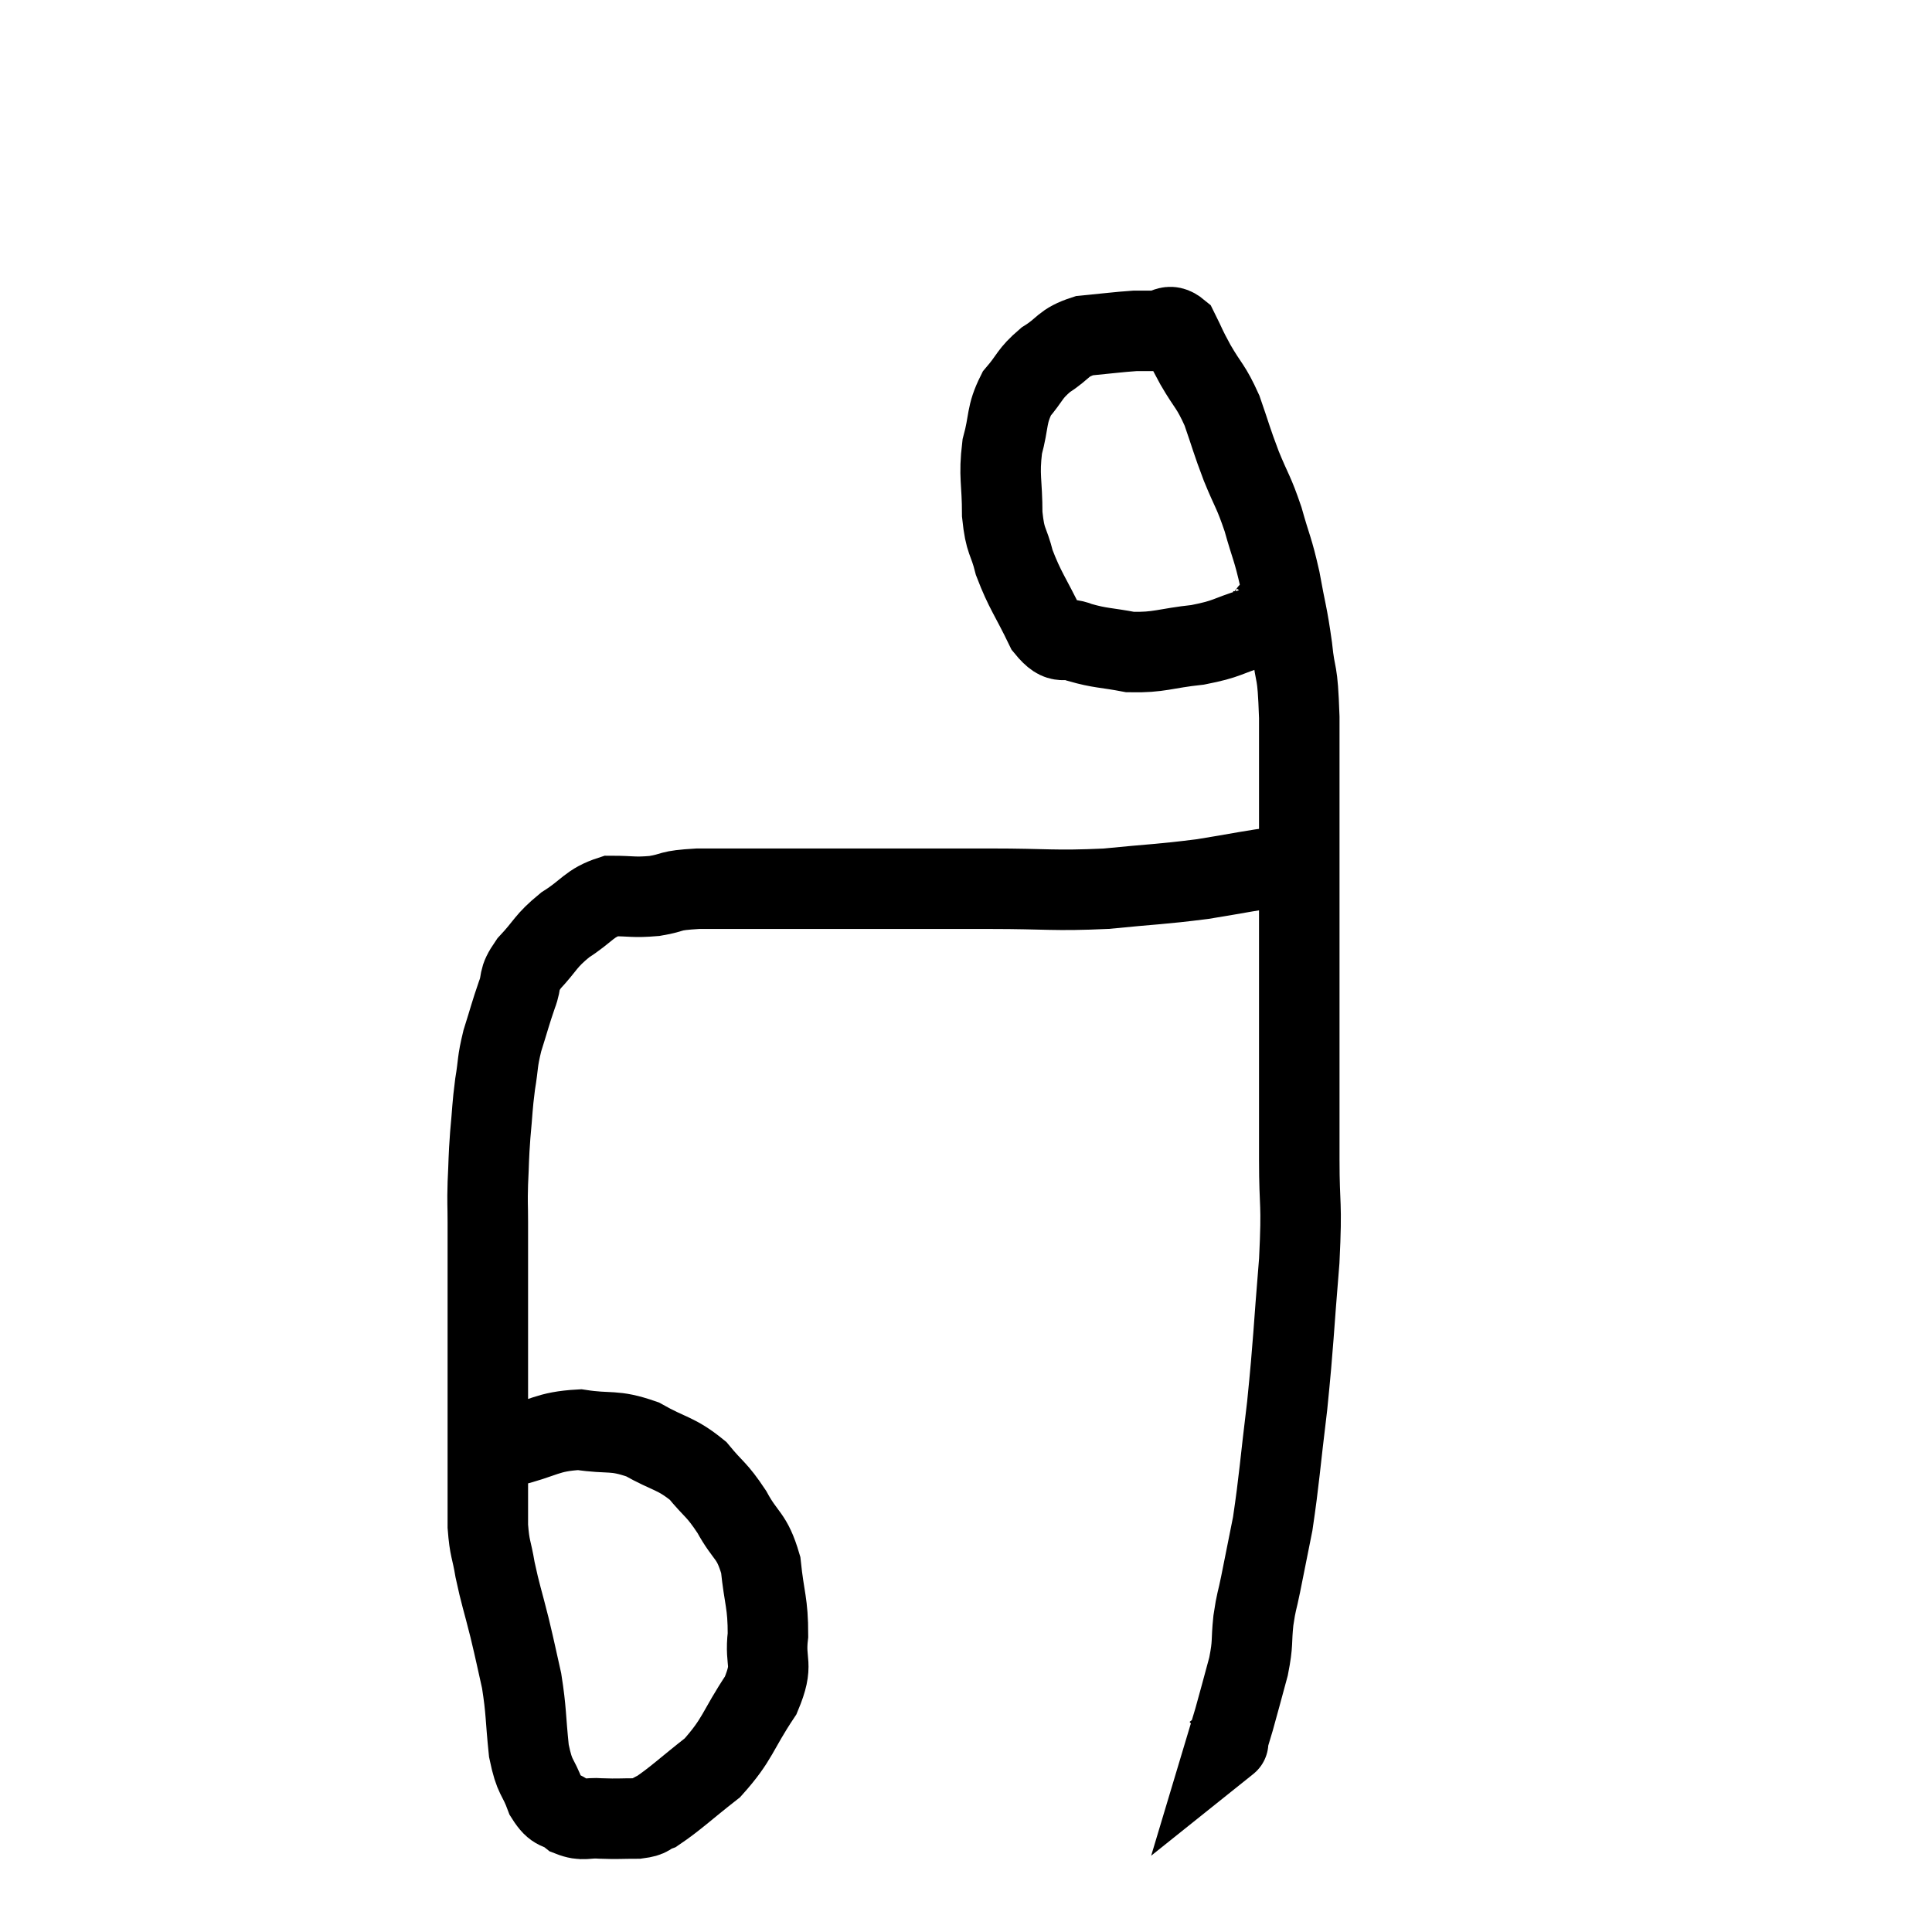 <svg width="48" height="48" viewBox="0 0 48 48" xmlns="http://www.w3.org/2000/svg"><path d="M 12.66 35.94 C 13.53 35.73, 13.575 35.565, 14.4 35.52 C 15.18 35.64, 15.225 35.505, 15.96 35.76 C 16.65 36.15, 16.785 36.09, 17.34 36.54 C 17.76 37.05, 17.79 36.975, 18.18 37.56 C 18.54 38.22, 18.675 38.115, 18.9 38.88 C 18.99 39.75, 19.08 39.81, 19.08 40.62 C 18.99 41.37, 19.245 41.295, 18.9 42.12 C 18.3 43.02, 18.345 43.2, 17.7 43.92 C 17.01 44.46, 16.785 44.685, 16.32 45 C 16.08 45.09, 16.185 45.135, 15.84 45.18 C 15.39 45.18, 15.36 45.195, 14.94 45.18 C 14.55 45.15, 14.505 45.255, 14.16 45.12 C 13.86 44.88, 13.815 45.045, 13.56 44.64 C 13.35 44.07, 13.29 44.22, 13.14 43.5 C 13.05 42.63, 13.08 42.525, 12.96 41.76 C 12.81 41.1, 12.825 41.13, 12.66 40.44 C 12.48 39.72, 12.435 39.63, 12.3 39 C 12.21 38.46, 12.165 38.505, 12.12 37.92 C 12.12 37.29, 12.12 37.29, 12.12 36.66 C 12.12 36.03, 12.12 36.12, 12.12 35.4 C 12.12 34.59, 12.12 34.575, 12.12 33.78 C 12.12 33, 12.12 33.075, 12.12 32.22 C 12.12 31.29, 12.12 31.065, 12.12 30.36 C 12.12 29.88, 12.105 29.94, 12.12 29.4 C 12.15 28.8, 12.135 28.815, 12.18 28.2 C 12.24 27.57, 12.225 27.525, 12.3 26.94 C 12.39 26.4, 12.345 26.415, 12.48 25.86 C 12.66 25.29, 12.675 25.2, 12.84 24.72 C 12.99 24.33, 12.84 24.375, 13.14 23.94 C 13.59 23.46, 13.53 23.4, 14.04 22.98 C 14.61 22.62, 14.625 22.44, 15.18 22.26 C 15.72 22.26, 15.72 22.305, 16.26 22.26 C 16.8 22.17, 16.56 22.125, 17.34 22.08 C 18.36 22.08, 18.15 22.08, 19.38 22.08 C 20.82 22.08, 20.955 22.08, 22.26 22.08 C 23.43 22.08, 23.295 22.08, 24.6 22.08 C 26.04 22.08, 26.16 22.14, 27.48 22.08 C 28.68 21.96, 28.815 21.975, 29.88 21.84 C 30.81 21.69, 31.125 21.615, 31.74 21.54 C 32.04 21.54, 32.19 21.54, 32.34 21.54 L 32.34 21.54" fill="none" stroke="black" stroke-width="2"></path><path d="M 31.62 14.88 C 31.59 15.03, 31.68 15, 31.56 15.18 C 31.35 15.39, 31.59 15.39, 31.14 15.6 C 30.45 15.81, 30.525 15.87, 29.76 16.02 C 28.92 16.11, 28.815 16.215, 28.08 16.2 C 27.45 16.08, 27.345 16.11, 26.82 15.96 C 26.4 15.78, 26.385 16.095, 25.98 15.6 C 25.59 14.79, 25.47 14.685, 25.2 13.98 C 25.05 13.38, 24.975 13.5, 24.9 12.78 C 24.9 11.94, 24.81 11.85, 24.9 11.1 C 25.08 10.44, 24.99 10.32, 25.26 9.78 C 25.62 9.36, 25.56 9.3, 25.98 8.94 C 26.46 8.64, 26.385 8.52, 26.94 8.34 C 27.57 8.28, 27.765 8.25, 28.2 8.22 C 28.44 8.22, 28.41 8.22, 28.68 8.22 C 28.98 8.22, 29.025 8.01, 29.28 8.22 C 29.49 8.64, 29.43 8.565, 29.7 9.06 C 30.03 9.63, 30.075 9.57, 30.36 10.2 C 30.6 10.89, 30.585 10.905, 30.84 11.58 C 31.11 12.24, 31.14 12.195, 31.38 12.9 C 31.59 13.65, 31.62 13.605, 31.8 14.4 C 31.95 15.24, 31.98 15.225, 32.1 16.08 C 32.19 16.95, 32.235 16.515, 32.28 17.82 C 32.28 19.56, 32.28 19.785, 32.28 21.3 C 32.28 22.59, 32.28 22.635, 32.28 23.88 C 32.28 25.08, 32.28 25.05, 32.28 26.28 C 32.28 27.54, 32.28 27.54, 32.28 28.8 C 32.28 30.06, 32.355 29.79, 32.28 31.32 C 32.13 33.12, 32.145 33.285, 31.98 34.92 C 31.8 36.39, 31.785 36.75, 31.62 37.86 C 31.47 38.61, 31.44 38.76, 31.32 39.36 C 31.23 39.81, 31.215 39.75, 31.14 40.26 C 31.08 40.83, 31.14 40.785, 31.02 41.4 C 30.84 42.06, 30.795 42.24, 30.66 42.72 C 30.57 43.02, 30.525 43.17, 30.48 43.32 C 30.48 43.32, 30.555 43.26, 30.48 43.32 L 30.18 43.56" fill="none" stroke="black" stroke-width="2"></path></svg>